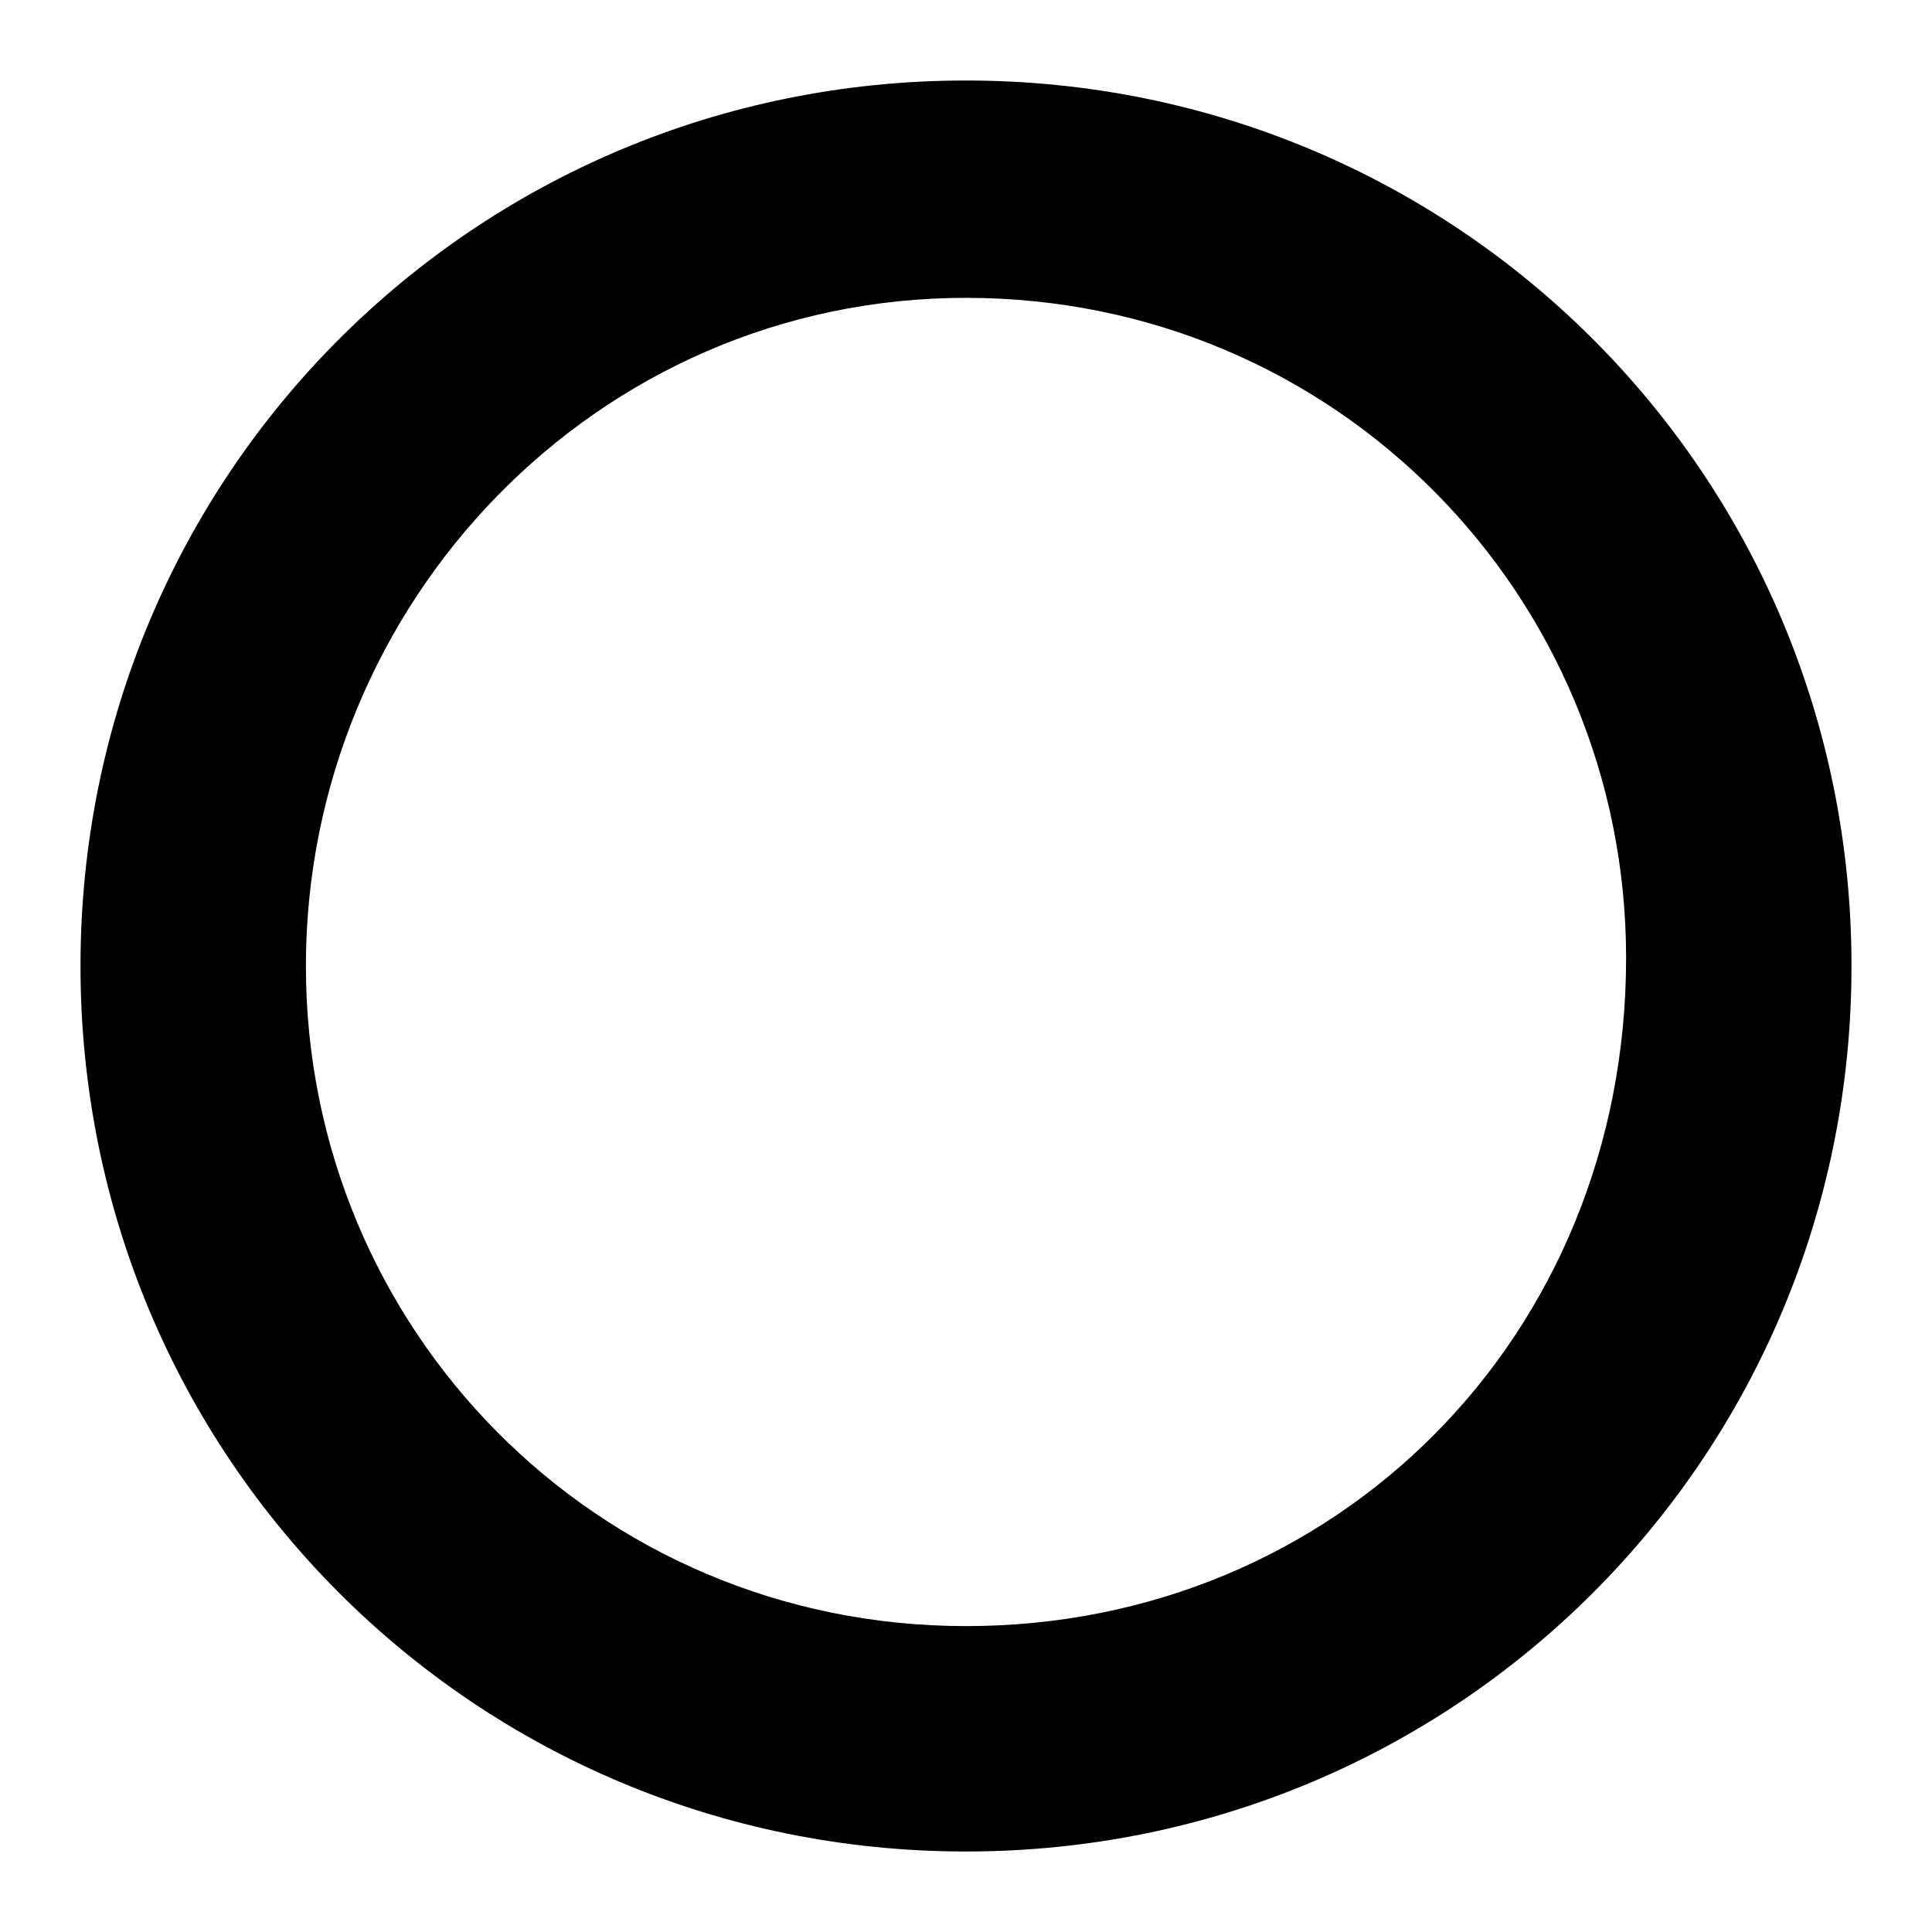 <?xml version="1.0" encoding="utf-8"?>
<!-- Generator: Adobe Illustrator 26.5.0, SVG Export Plug-In . SVG Version: 6.00 Build 0)  -->
<svg version="1.1" id="Layer_1" xmlns="http://www.w3.org/2000/svg" xmlns:xlink="http://www.w3.org/1999/xlink" x="0px" y="0px"
	 viewBox="0 0 24 24" style="enable-background:new 0 0 24 24;" xml:space="preserve">
<path d="M12,1C5.9,1,1,5.9,1,12s4.9,11,11,11s11-4.9,11-11S18.1,1,12,1z M12,20.2c-4.6,0-8.2-3.7-8.2-8.2S7.4,3.7,12,3.7
	s8.2,3.7,8.2,8.2l0,0C20.2,16.6,16.6,20.2,12,20.2L12,20.2z"/>
</svg>
